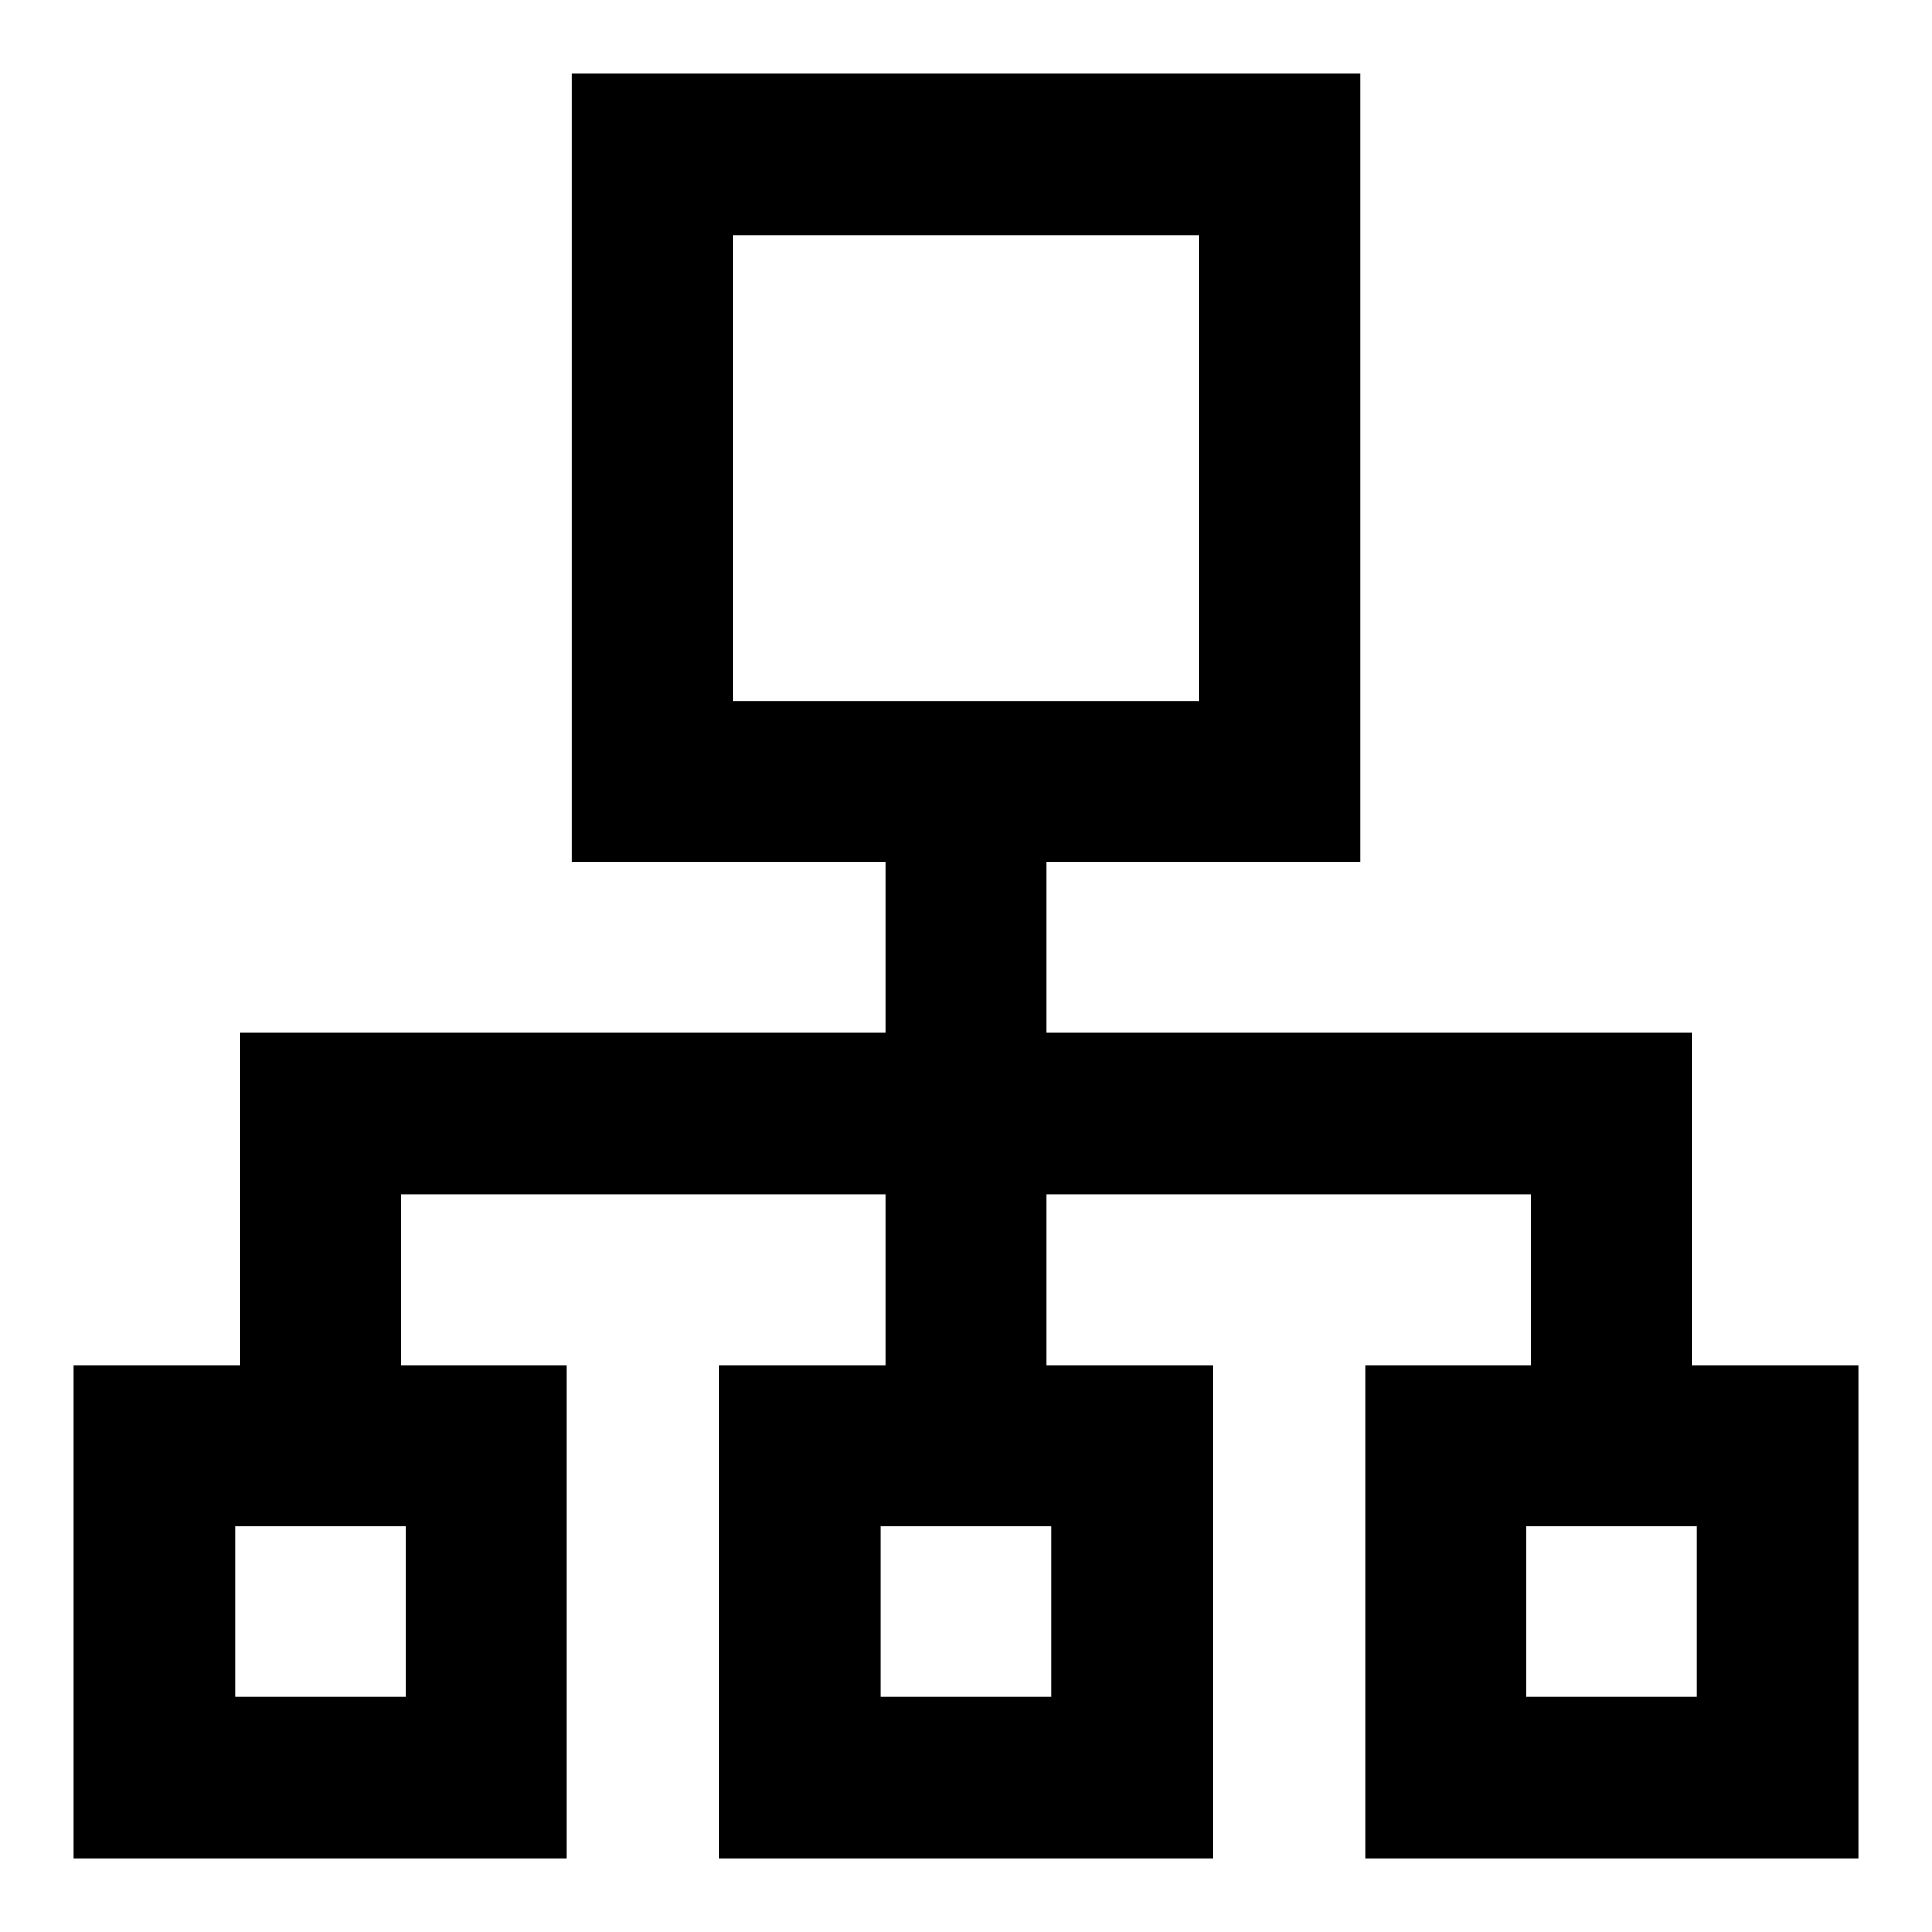<svg xmlns="http://www.w3.org/2000/svg" fill="none" viewBox="-0.835 -0.835 20 20" id="Hierarchy-14--Streamline-Sharp.svg" height="20" width="20"><desc>Hierarchy 14 Streamline Icon: https://streamlinehq.com</desc><g id="hierarchy-14--node-organization-links-structure-link-nodes-network-hierarchy"><path id="Rectangle 983" stroke="#000000" d="M5.919 0.764h6.493v6.493H5.919z" stroke-width="1.67"></path><path id="Rectangle 987" stroke="#000000" d="M7.447 14.131h3.435V17.566H7.447z" stroke-width="1.67"></path><path id="Rectangle 988" stroke="#000000" d="M0.764 14.131h3.435V17.566H0.764z" stroke-width="1.67"></path><path id="Rectangle 989" stroke="#000000" d="M14.131 14.131H17.566V17.566h-3.435z" stroke-width="1.67"></path><path id="Vector 2215" stroke="#000000" d="m9.165 7.254 0 6.877" stroke-width="1.67"></path><path id="Vector 2216" stroke="#000000" d="M2.482 14.131V10.693H15.848v3.439" stroke-width="1.67"></path></g></svg>